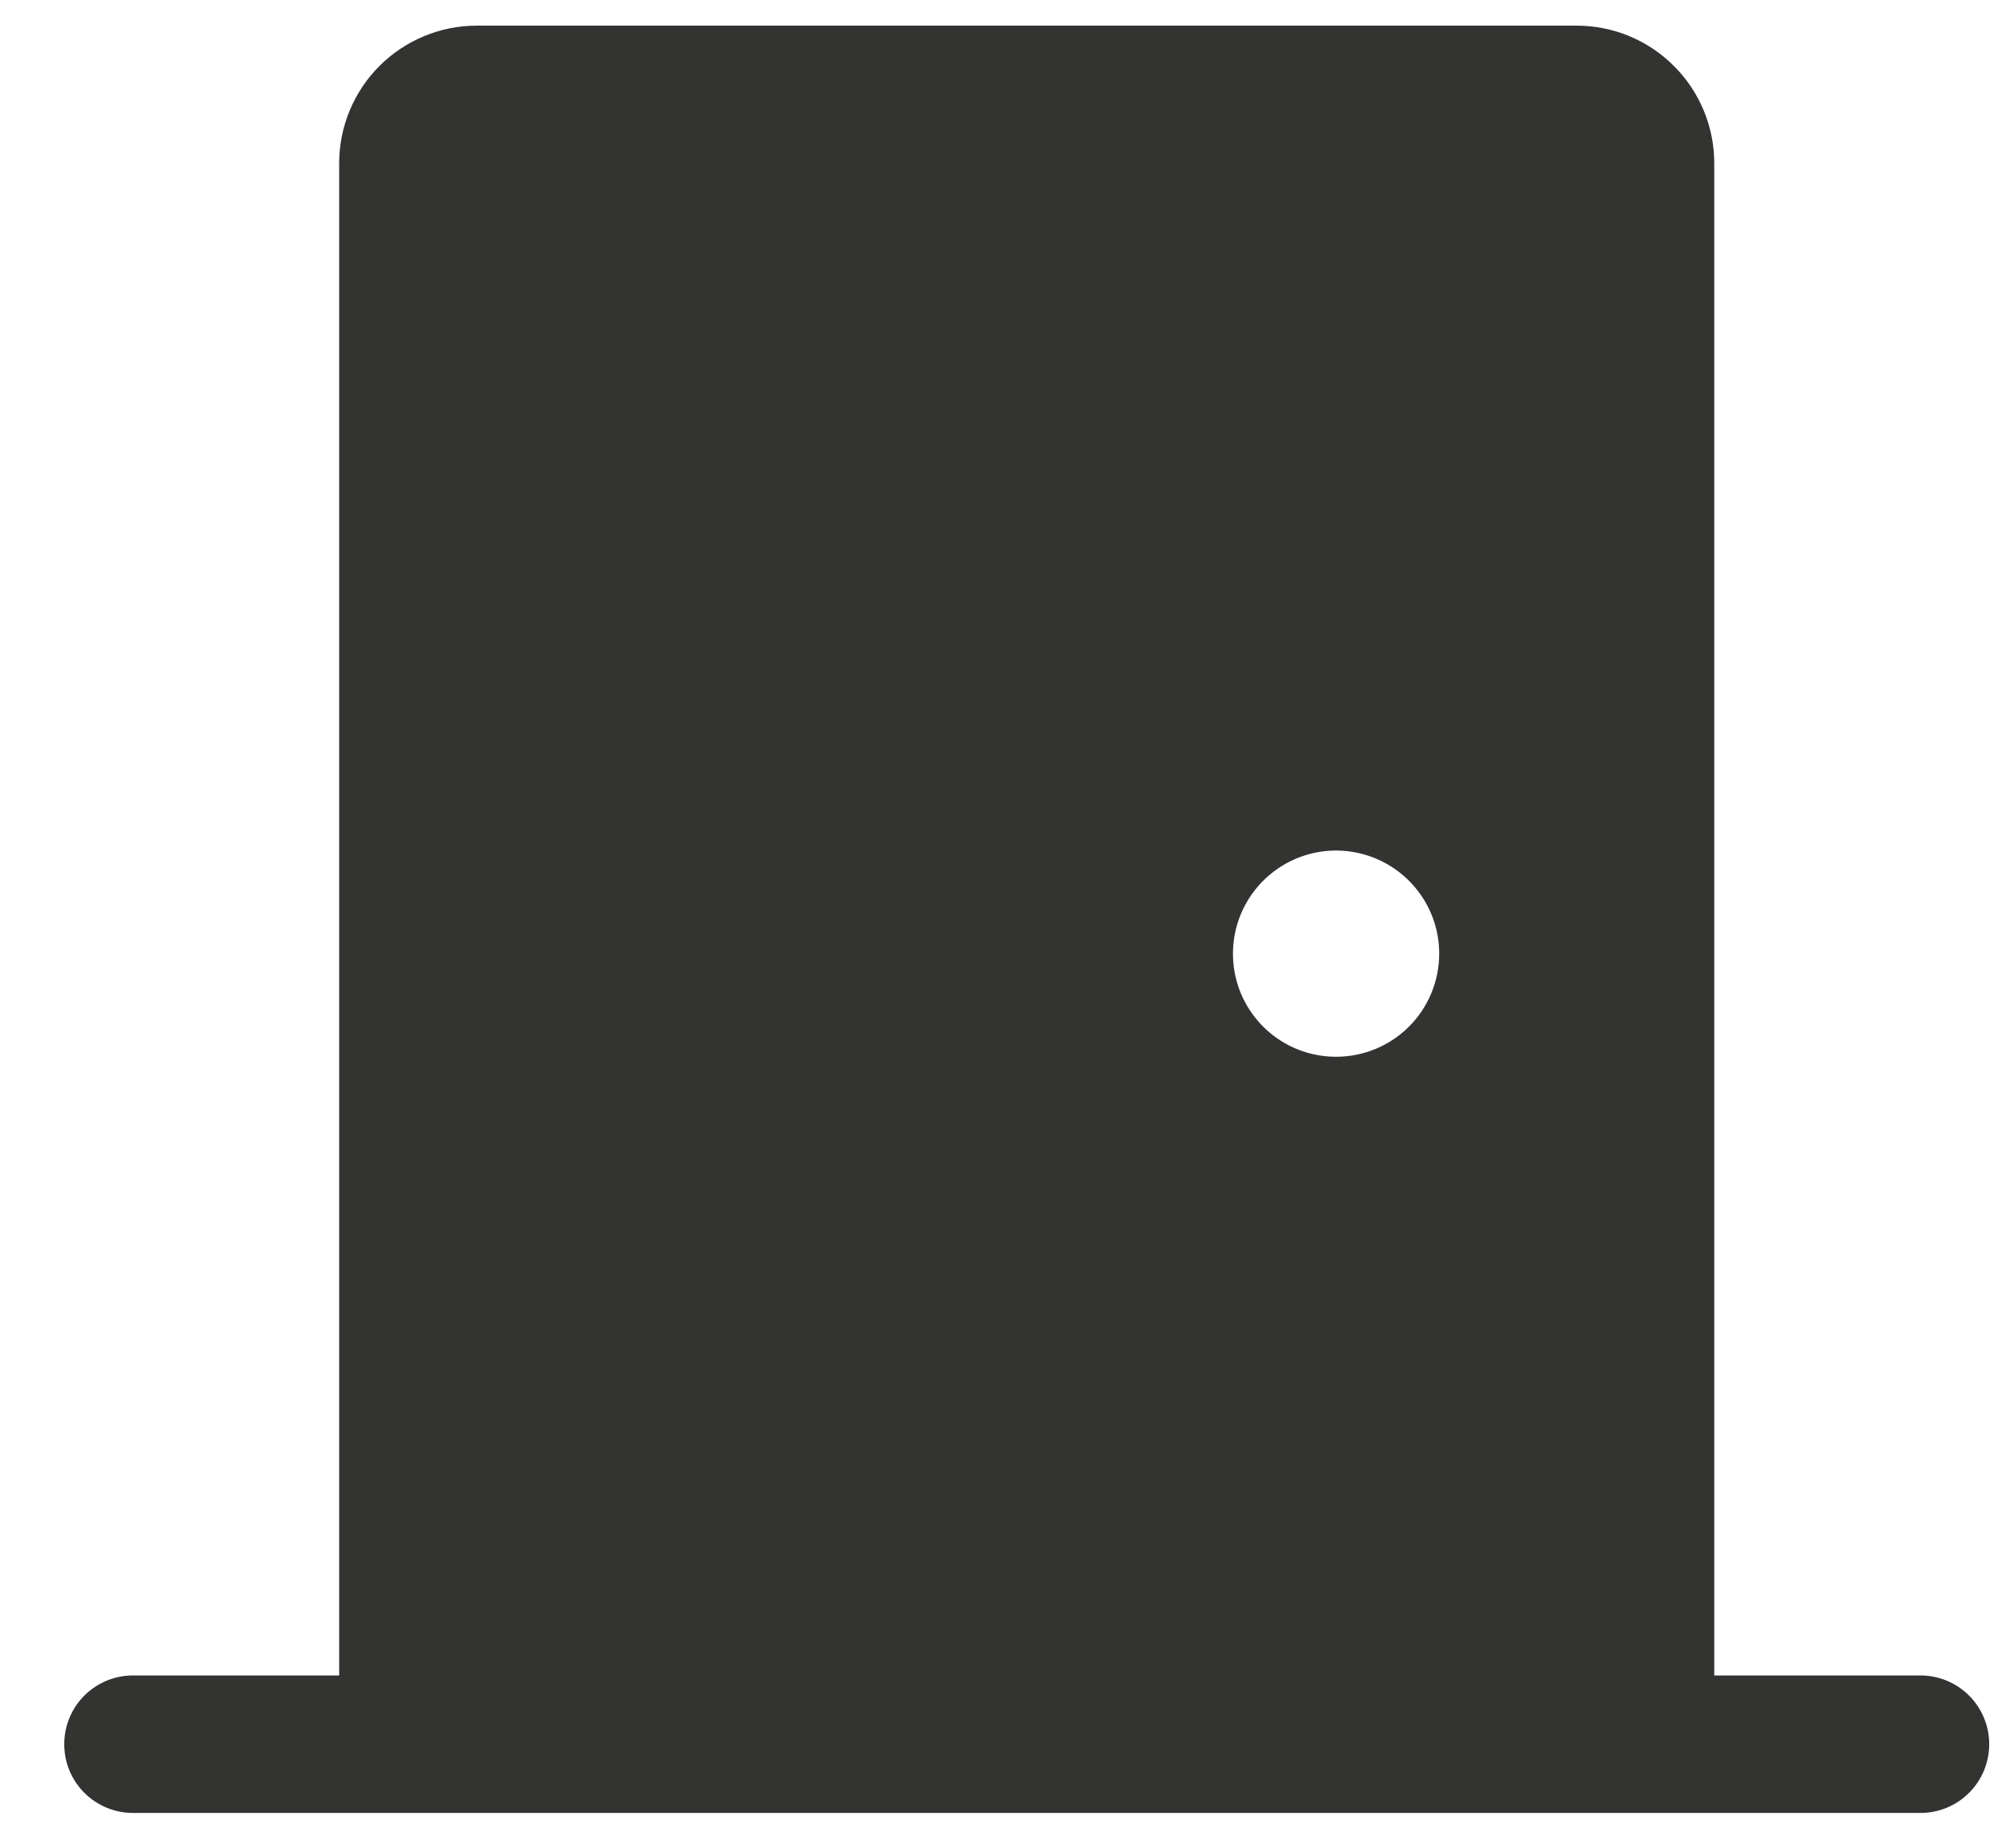 <svg width="26" height="24" viewBox="0 0 26 24" fill="none" xmlns="http://www.w3.org/2000/svg">
<path d="M24.941 21.762H22.263V2.119C22.263 1.646 22.074 1.191 21.739 0.857C21.405 0.522 20.95 0.333 20.477 0.333H6.191C5.718 0.333 5.263 0.522 4.928 0.857C4.594 1.191 4.405 1.646 4.405 2.119V21.762H1.727C1.49 21.762 1.263 21.856 1.095 22.024C0.928 22.191 0.834 22.418 0.834 22.655C0.834 22.892 0.928 23.119 1.095 23.286C1.263 23.454 1.49 23.548 1.727 23.548H24.941C25.178 23.548 25.405 23.454 25.573 23.286C25.74 23.119 25.834 22.892 25.834 22.655C25.834 22.418 25.74 22.191 25.573 22.024C25.405 21.856 25.178 21.762 24.941 21.762ZM17.352 13.726C17.087 13.726 16.828 13.648 16.608 13.501C16.387 13.354 16.216 13.144 16.114 12.9C16.013 12.655 15.987 12.386 16.038 12.126C16.09 11.866 16.218 11.627 16.405 11.44C16.592 11.253 16.831 11.125 17.091 11.073C17.35 11.022 17.62 11.048 17.864 11.15C18.109 11.251 18.318 11.423 18.465 11.643C18.613 11.863 18.691 12.122 18.691 12.387C18.691 12.742 18.55 13.083 18.299 13.334C18.048 13.585 17.707 13.726 17.352 13.726Z" fill="#333332"/>
</svg>
